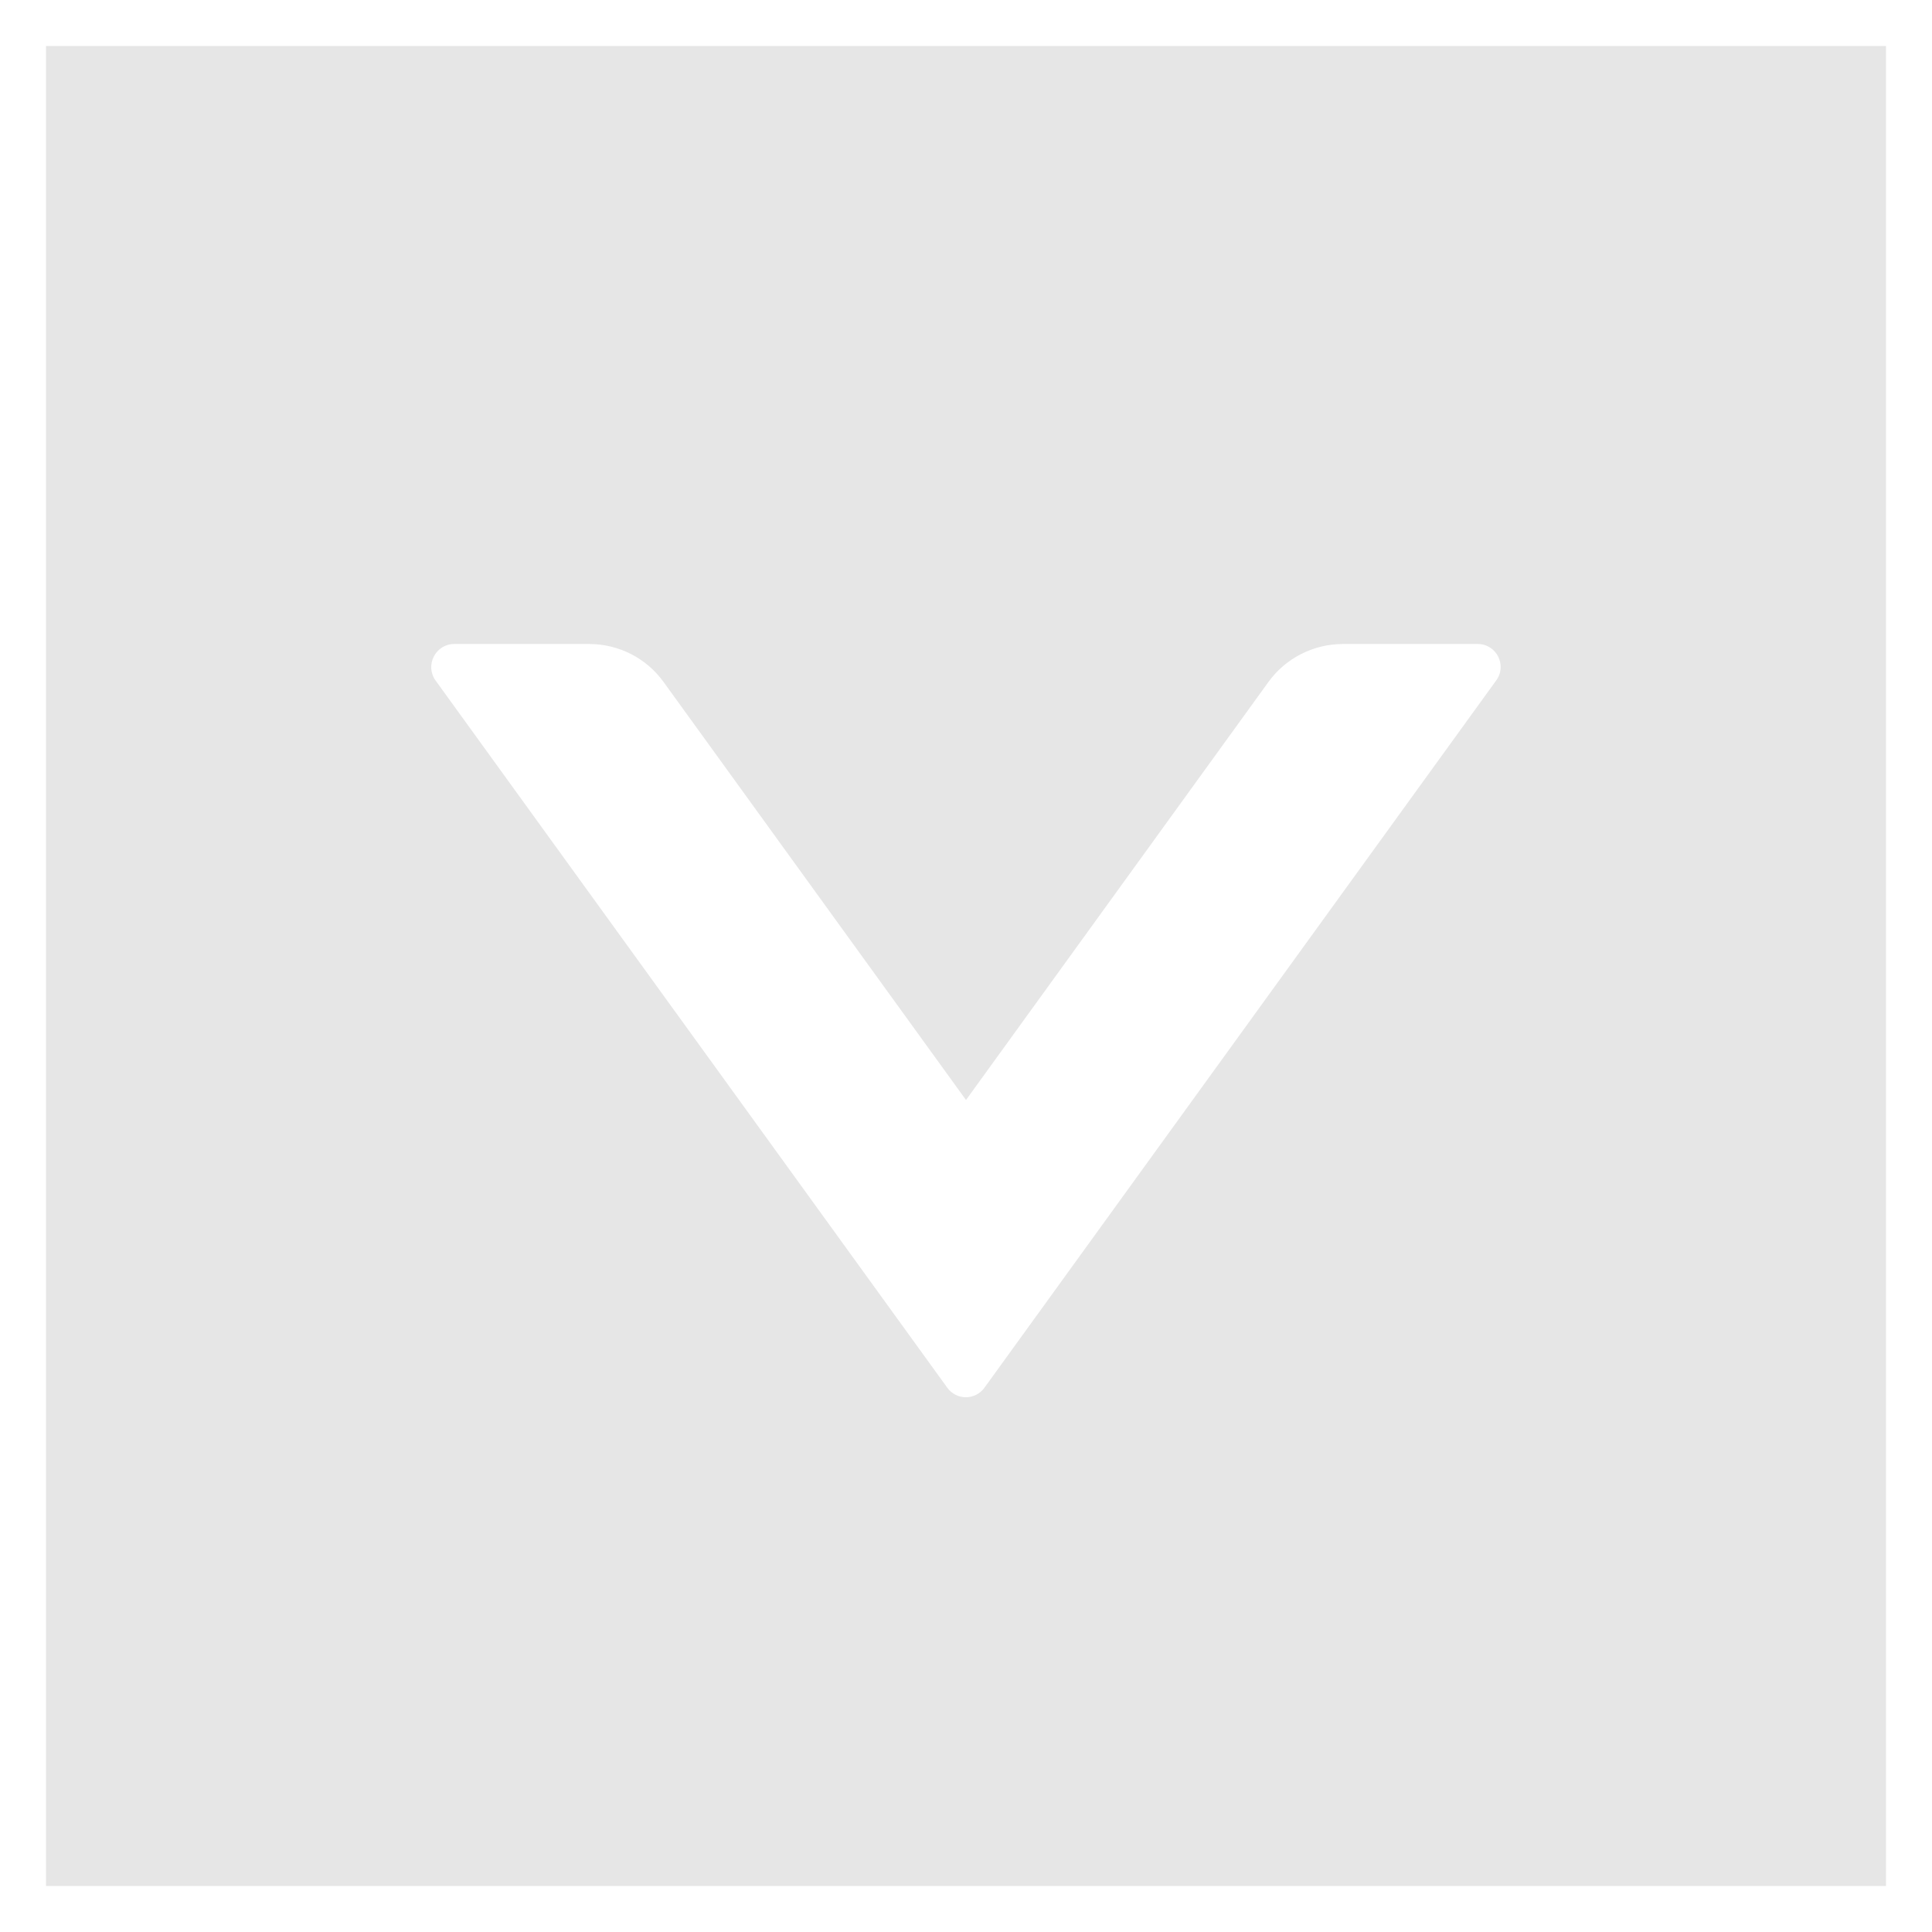 ﻿<?xml version="1.0" encoding="utf-8"?>
<svg version="1.1" xmlns:xlink="http://www.w3.org/1999/xlink" width="42px" height="42px" xmlns="http://www.w3.org/2000/svg">
  <defs>
    <pattern id="BGPattern" patternUnits="userSpaceOnUse" alignment="0 0" imageRepeat="None" />
    <mask fill="white" id="Clip2932">
      <path d="M 1 1  L 1 41  L 41 41  L 41 1  L 1 1  Z M 9.469 14.794  C 9.231 14.463  9.469 14  9.875 14  L 12.806 14  C 13.45 14  14.05 14.306  14.425 14.825  L 21 23.913  L 27.575 14.825  C 27.95 14.306  28.556 14  29.194 14  L 32.125 14  C 32.531 14  32.769 14.463  32.525 14.794  L 21.4 30.169  C 21.307 30.298  21.157 30.375  20.997 30.375  C 20.837 30.375  20.687 30.298  20.594 30.169  L 9.469 14.794  Z " fill-rule="evenodd" />
    </mask>
  </defs>
  <g transform="matrix(1 0 0 1 -4 -4 )">
    <path d="M 1 1  L 1 41  L 41 41  L 41 1  L 1 1  Z M 9.469 14.794  C 9.231 14.463  9.469 14  9.875 14  L 12.806 14  C 13.45 14  14.05 14.306  14.425 14.825  L 21 23.913  L 27.575 14.825  C 27.95 14.306  28.556 14  29.194 14  L 32.125 14  C 32.531 14  32.769 14.463  32.525 14.794  L 21.4 30.169  C 21.307 30.298  21.157 30.375  20.997 30.375  C 20.837 30.375  20.687 30.298  20.594 30.169  L 9.469 14.794  Z " fill-rule="nonzero" fill="rgba(230, 230, 230, 1)" stroke="none" transform="matrix(1 0 0 1 4 4 )" class="fill" />
    <path d="M 1 1  L 1 41  L 41 41  L 41 1  L 1 1  Z " stroke-width="0" stroke-dasharray="0" stroke="rgba(255, 255, 255, 0)" fill="none" transform="matrix(1 0 0 1 4 4 )" class="stroke" mask="url(#Clip2932)" />
    <path d="M 9.469 14.794  C 9.231 14.463  9.469 14  9.875 14  L 12.806 14  C 13.45 14  14.05 14.306  14.425 14.825  L 21 23.913  L 27.575 14.825  C 27.95 14.306  28.556 14  29.194 14  L 32.125 14  C 32.531 14  32.769 14.463  32.525 14.794  L 21.4 30.169  C 21.307 30.298  21.157 30.375  20.997 30.375  C 20.837 30.375  20.687 30.298  20.594 30.169  L 9.469 14.794  Z " stroke-width="0" stroke-dasharray="0" stroke="rgba(255, 255, 255, 0)" fill="none" transform="matrix(1 0 0 1 4 4 )" class="stroke" mask="url(#Clip2932)" />
  </g>
</svg>